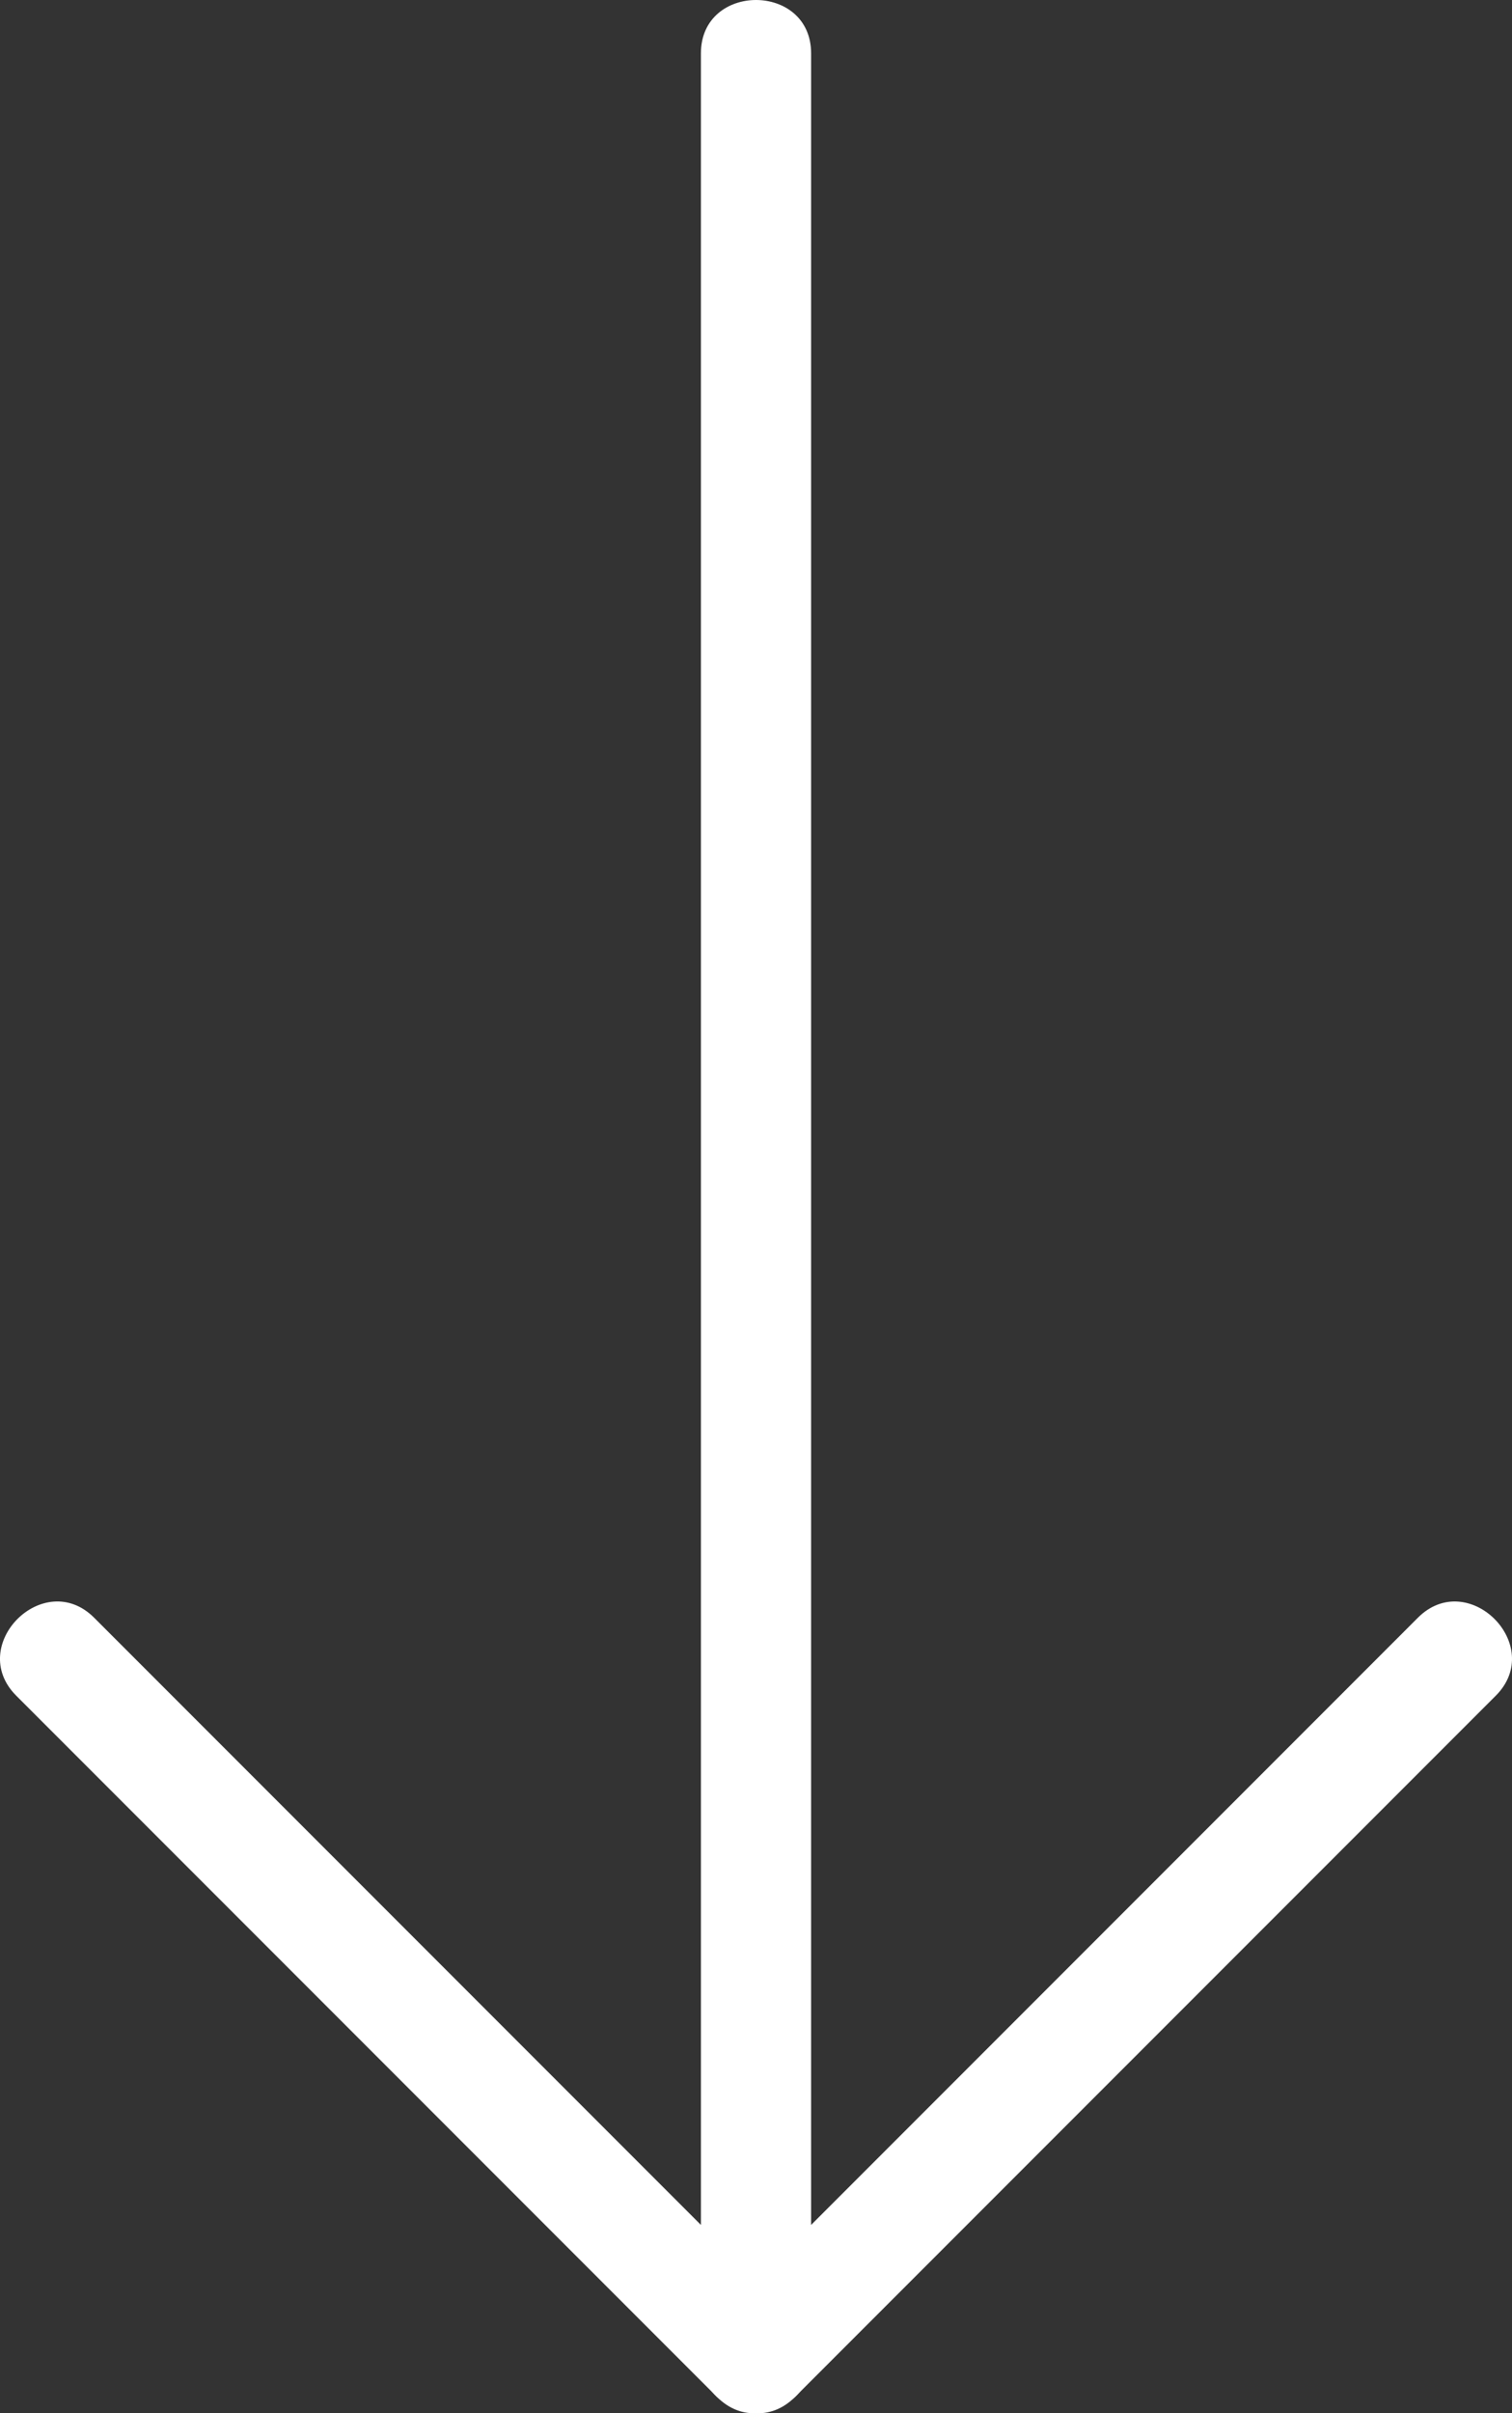 <?xml version="1.0" encoding="utf-8"?>
<!-- Generator: Adobe Illustrator 16.0.0, SVG Export Plug-In . SVG Version: 6.00 Build 0)  -->
<!DOCTYPE svg PUBLIC "-//W3C//DTD SVG 1.1//EN" "http://www.w3.org/Graphics/SVG/1.1/DTD/svg11.dtd">
<svg version="1.1" id="Layer_1" xmlns="http://www.w3.org/2000/svg" xmlns:xlink="http://www.w3.org/1999/xlink" x="0px" y="0px"
	 width="68.605px" height="109.423px" viewBox="0 0 68.605 109.423" enable-background="new 0 0 68.605 109.423"
	 xml:space="preserve">
<rect x="0" y="0" width="68.605" height="109.423" fill="#333333" stroke="none"/>
<g>
	<g>
		<path fill="#FFFFFF" d="M31.803,2.418c0,34.833,0,69.667,0,104.5c0,3.224,5,3.224,5,0c0-34.833,0-69.667,0-104.5
			C36.803-0.806,31.803-0.806,31.803,2.418L31.803,2.418z"/>
	</g>
</g>
<g>
	<g>
		<path fill="#FFFFFF" d="M64.333,73.353c-10.6,10.599-21.199,21.198-31.798,31.798c-2.282,2.282,1.253,5.817,3.535,3.535
			c10.6-10.599,21.199-21.198,31.798-31.798C70.15,74.606,66.615,71.07,64.333,73.353L64.333,73.353z"/>
	</g>
</g>
<g>
	<g>
		<path fill="#FFFFFF" d="M36.07,105.15c-10.599-10.6-21.198-21.199-31.798-31.798c-2.282-2.282-5.817,1.253-3.535,3.535
			c10.599,10.6,21.198,21.199,31.798,31.798C34.817,110.968,38.353,107.432,36.07,105.15L36.07,105.15z"/>
	</g>
</g>
</svg>

